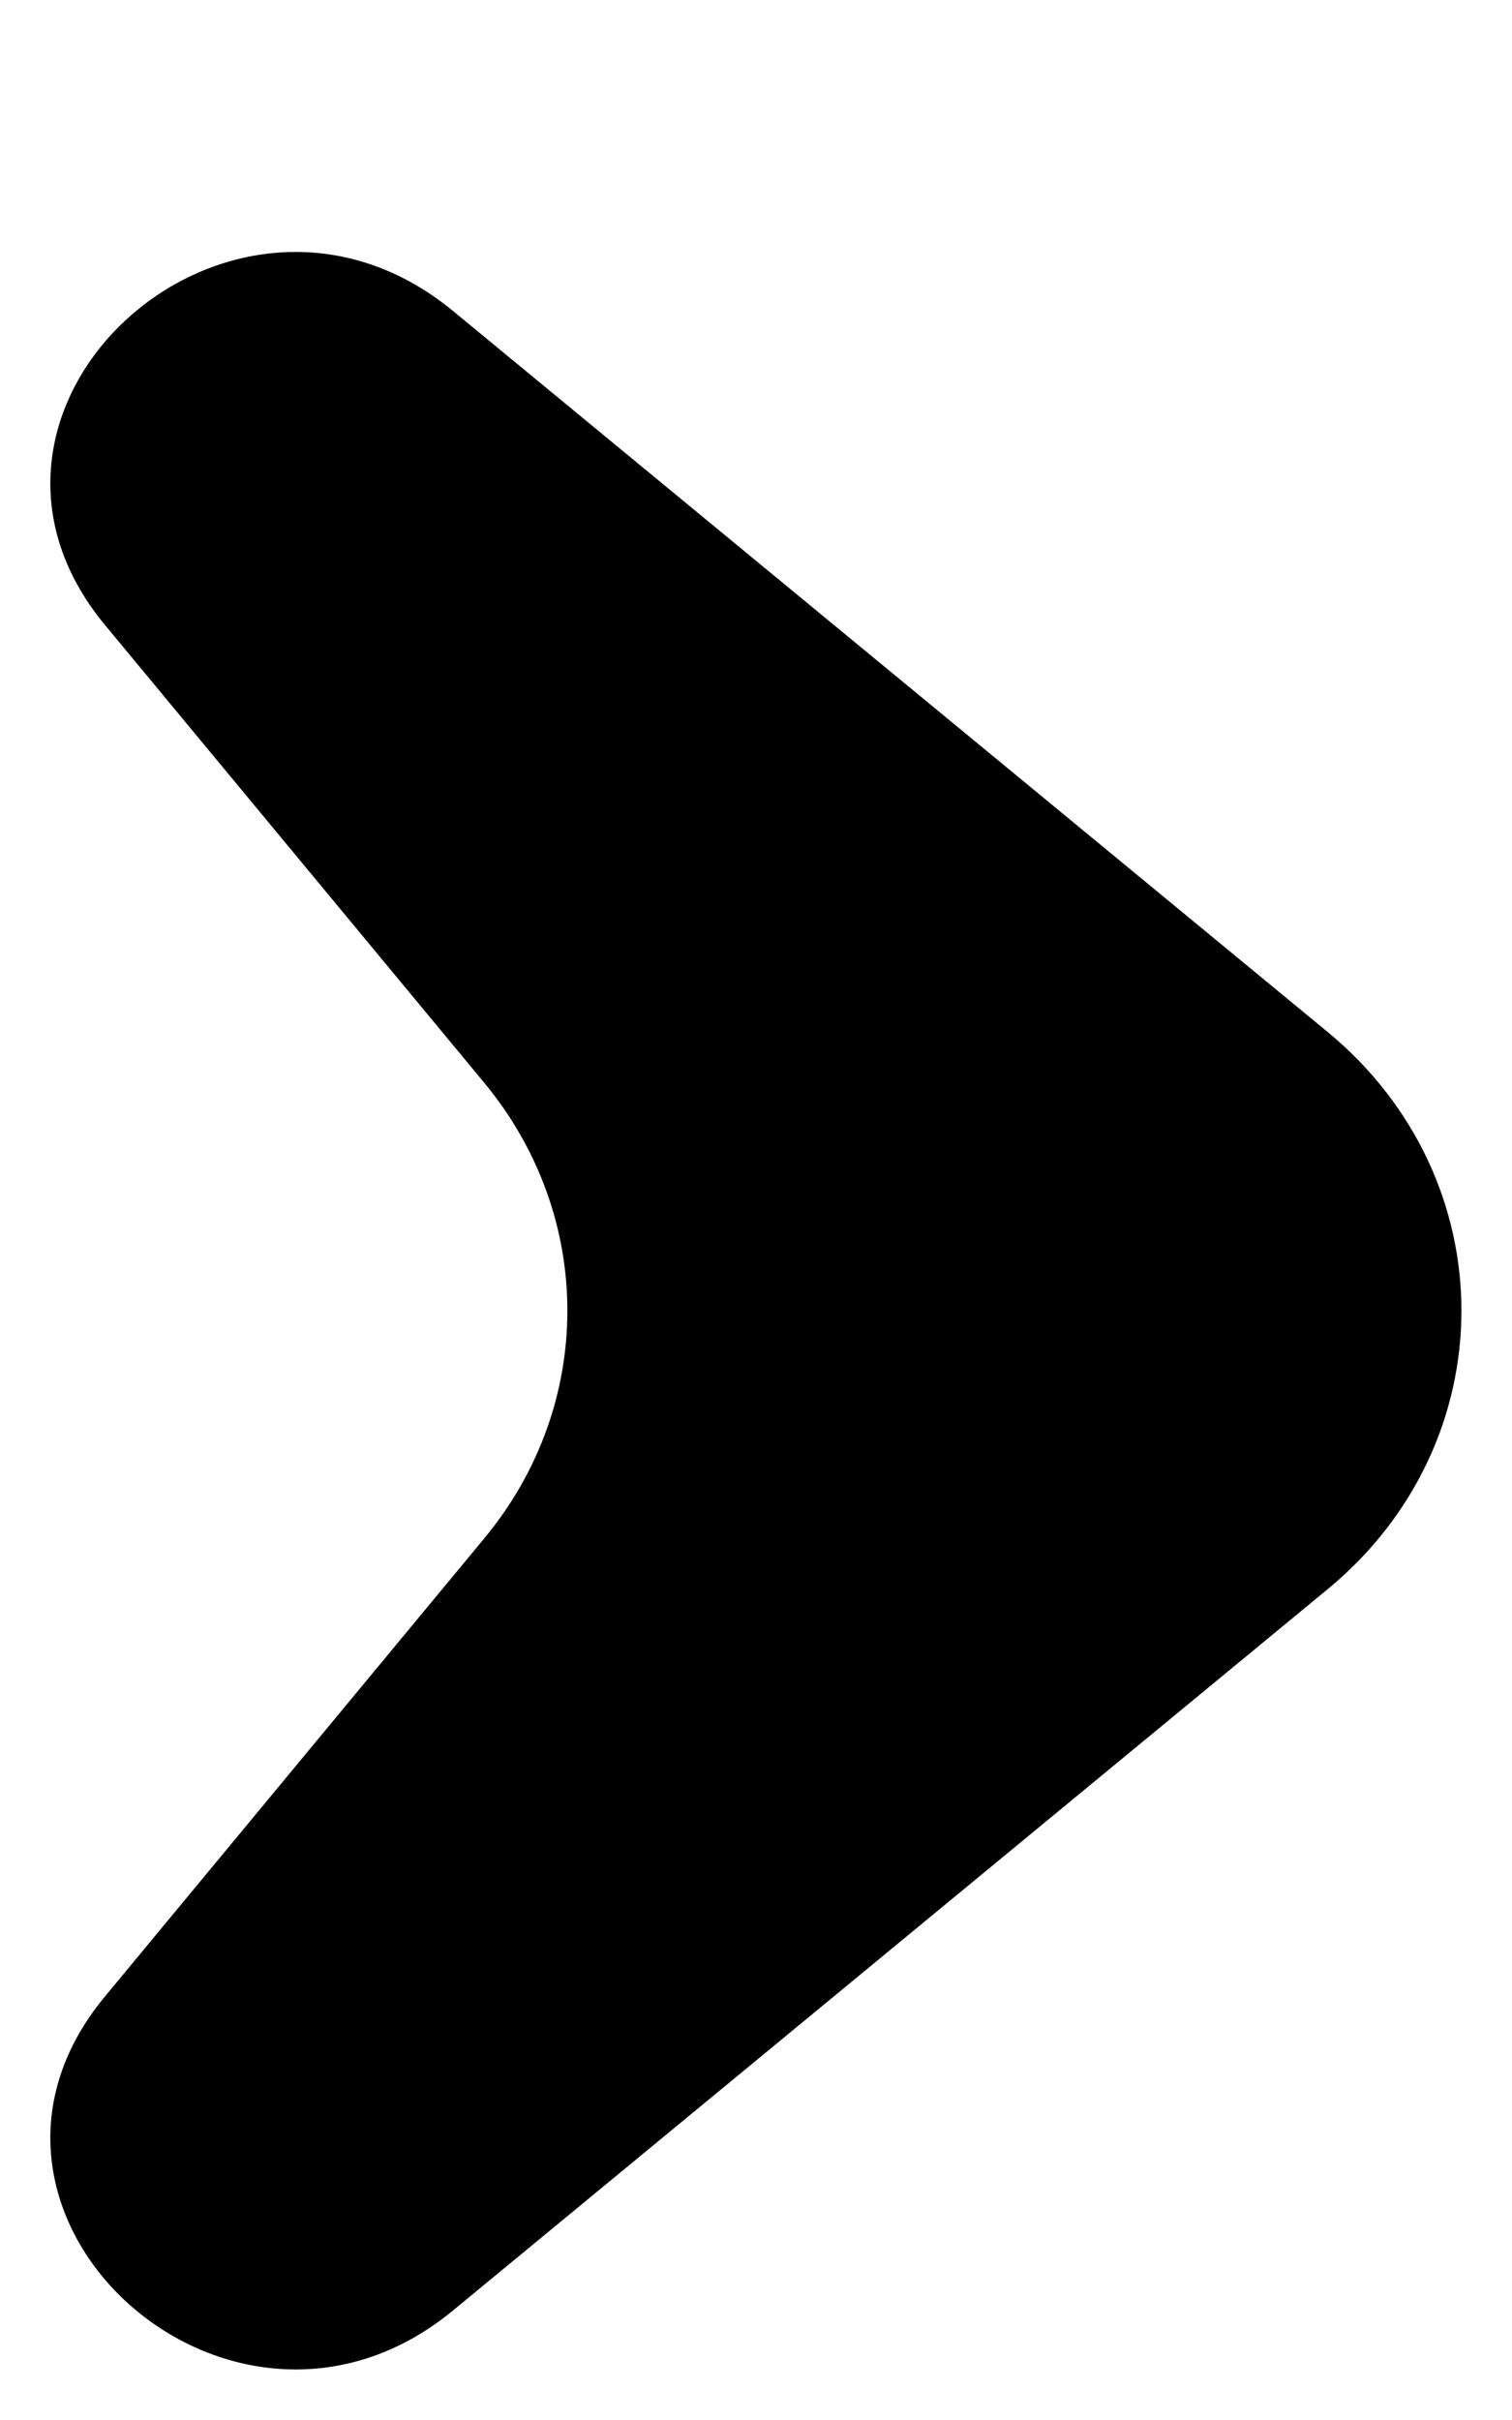 <svg viewBox="0 0 5 8" version="1.1" xmlns="http://www.w3.org/2000/svg" xmlns:xlink="http://www.w3.org/1999/xlink">
	<g id="Symbols" stroke="none" stroke-width="1" fill="none" fill-rule="evenodd">
		<g id="Layers/Component" transform="translate(-29, -96)">
			<g id="Topics" transform="translate(11.713, 54)">
				<g id="List" transform="translate(0, 28)">
					<g id="Group-3" transform="translate(8, 6)">
						<g id="Path" transform="translate(11.787, 12.333) rotate(90) translate(-11.787, -12.333) ">
							<path d="M8.482,13.335 L10.866,10.442 C11.353,9.853 12.221,9.853 12.707,10.442 L15.092,13.335 C15.694,14.066 14.775,15.084 14.054,14.486 L12.54,13.232 C12.098,12.865 11.476,12.865 11.033,13.232 L9.52,14.486 C8.798,15.084 7.88,14.066 8.482,13.335 Z" fill="currentColor">
							</path>
						</g>
					</g>
				</g>
			</g>
		</g>
	</g>
</svg>
